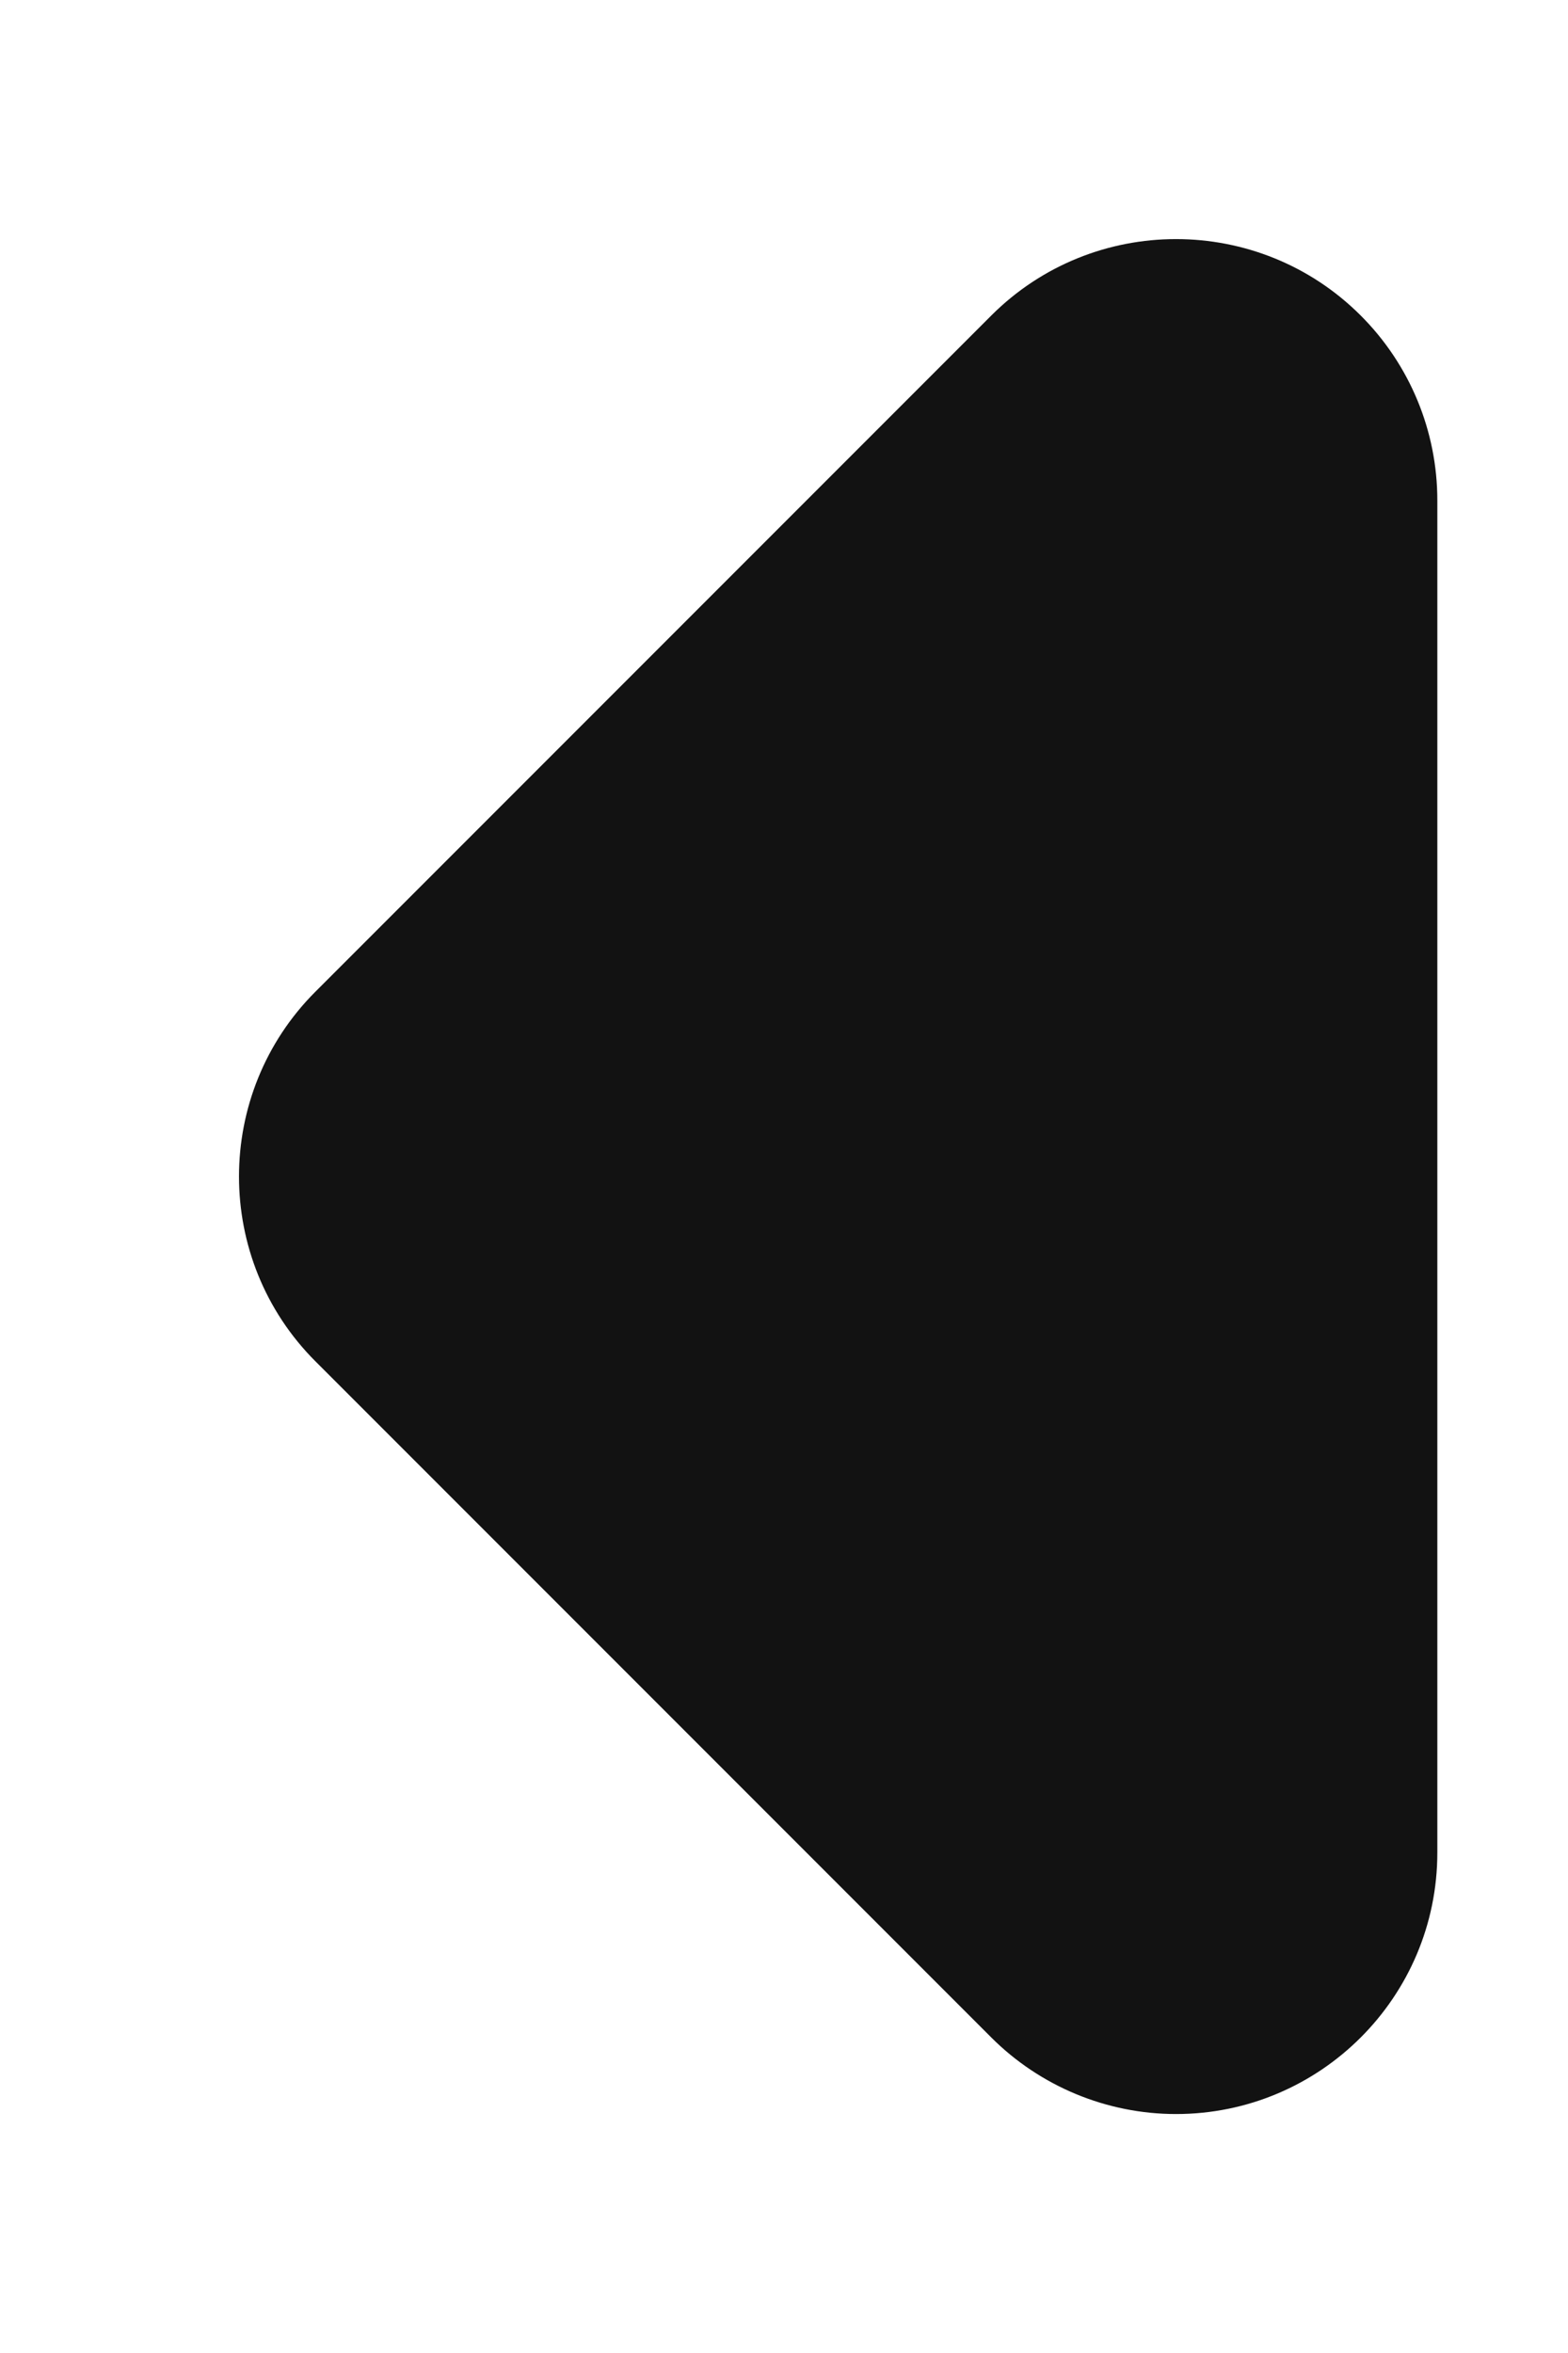 <?xml version="1.0" encoding="UTF-8"?>
<svg viewBox="0 0 6 9" version="1.1" xmlns="http://www.w3.org/2000/svg" xmlns:xlink="http://www.w3.org/1999/xlink">
    <g stroke="none" stroke-width="1" fill="none" fill-rule="evenodd">
        <g transform="translate(-628, -1627)" fill="#121212">
            <g transform="translate(619, 1619)">
                <path d="M9.414,10 L14.586,10 C15.138,10 15.586,10.448 15.586,11 C15.586,11.265 15.48,11.52 15.293,11.707 L12.707,14.293 C12.317,14.683 11.683,14.683 11.293,14.293 L8.707,11.707 C8.317,11.317 8.317,10.683 8.707,10.293 C8.895,10.105 9.149,10 9.414,10 Z" transform="translate(12, 12.5) rotate(90) translate(-12, -12.5) "></path>
            </g>
        </g>
    </g>
</svg>
